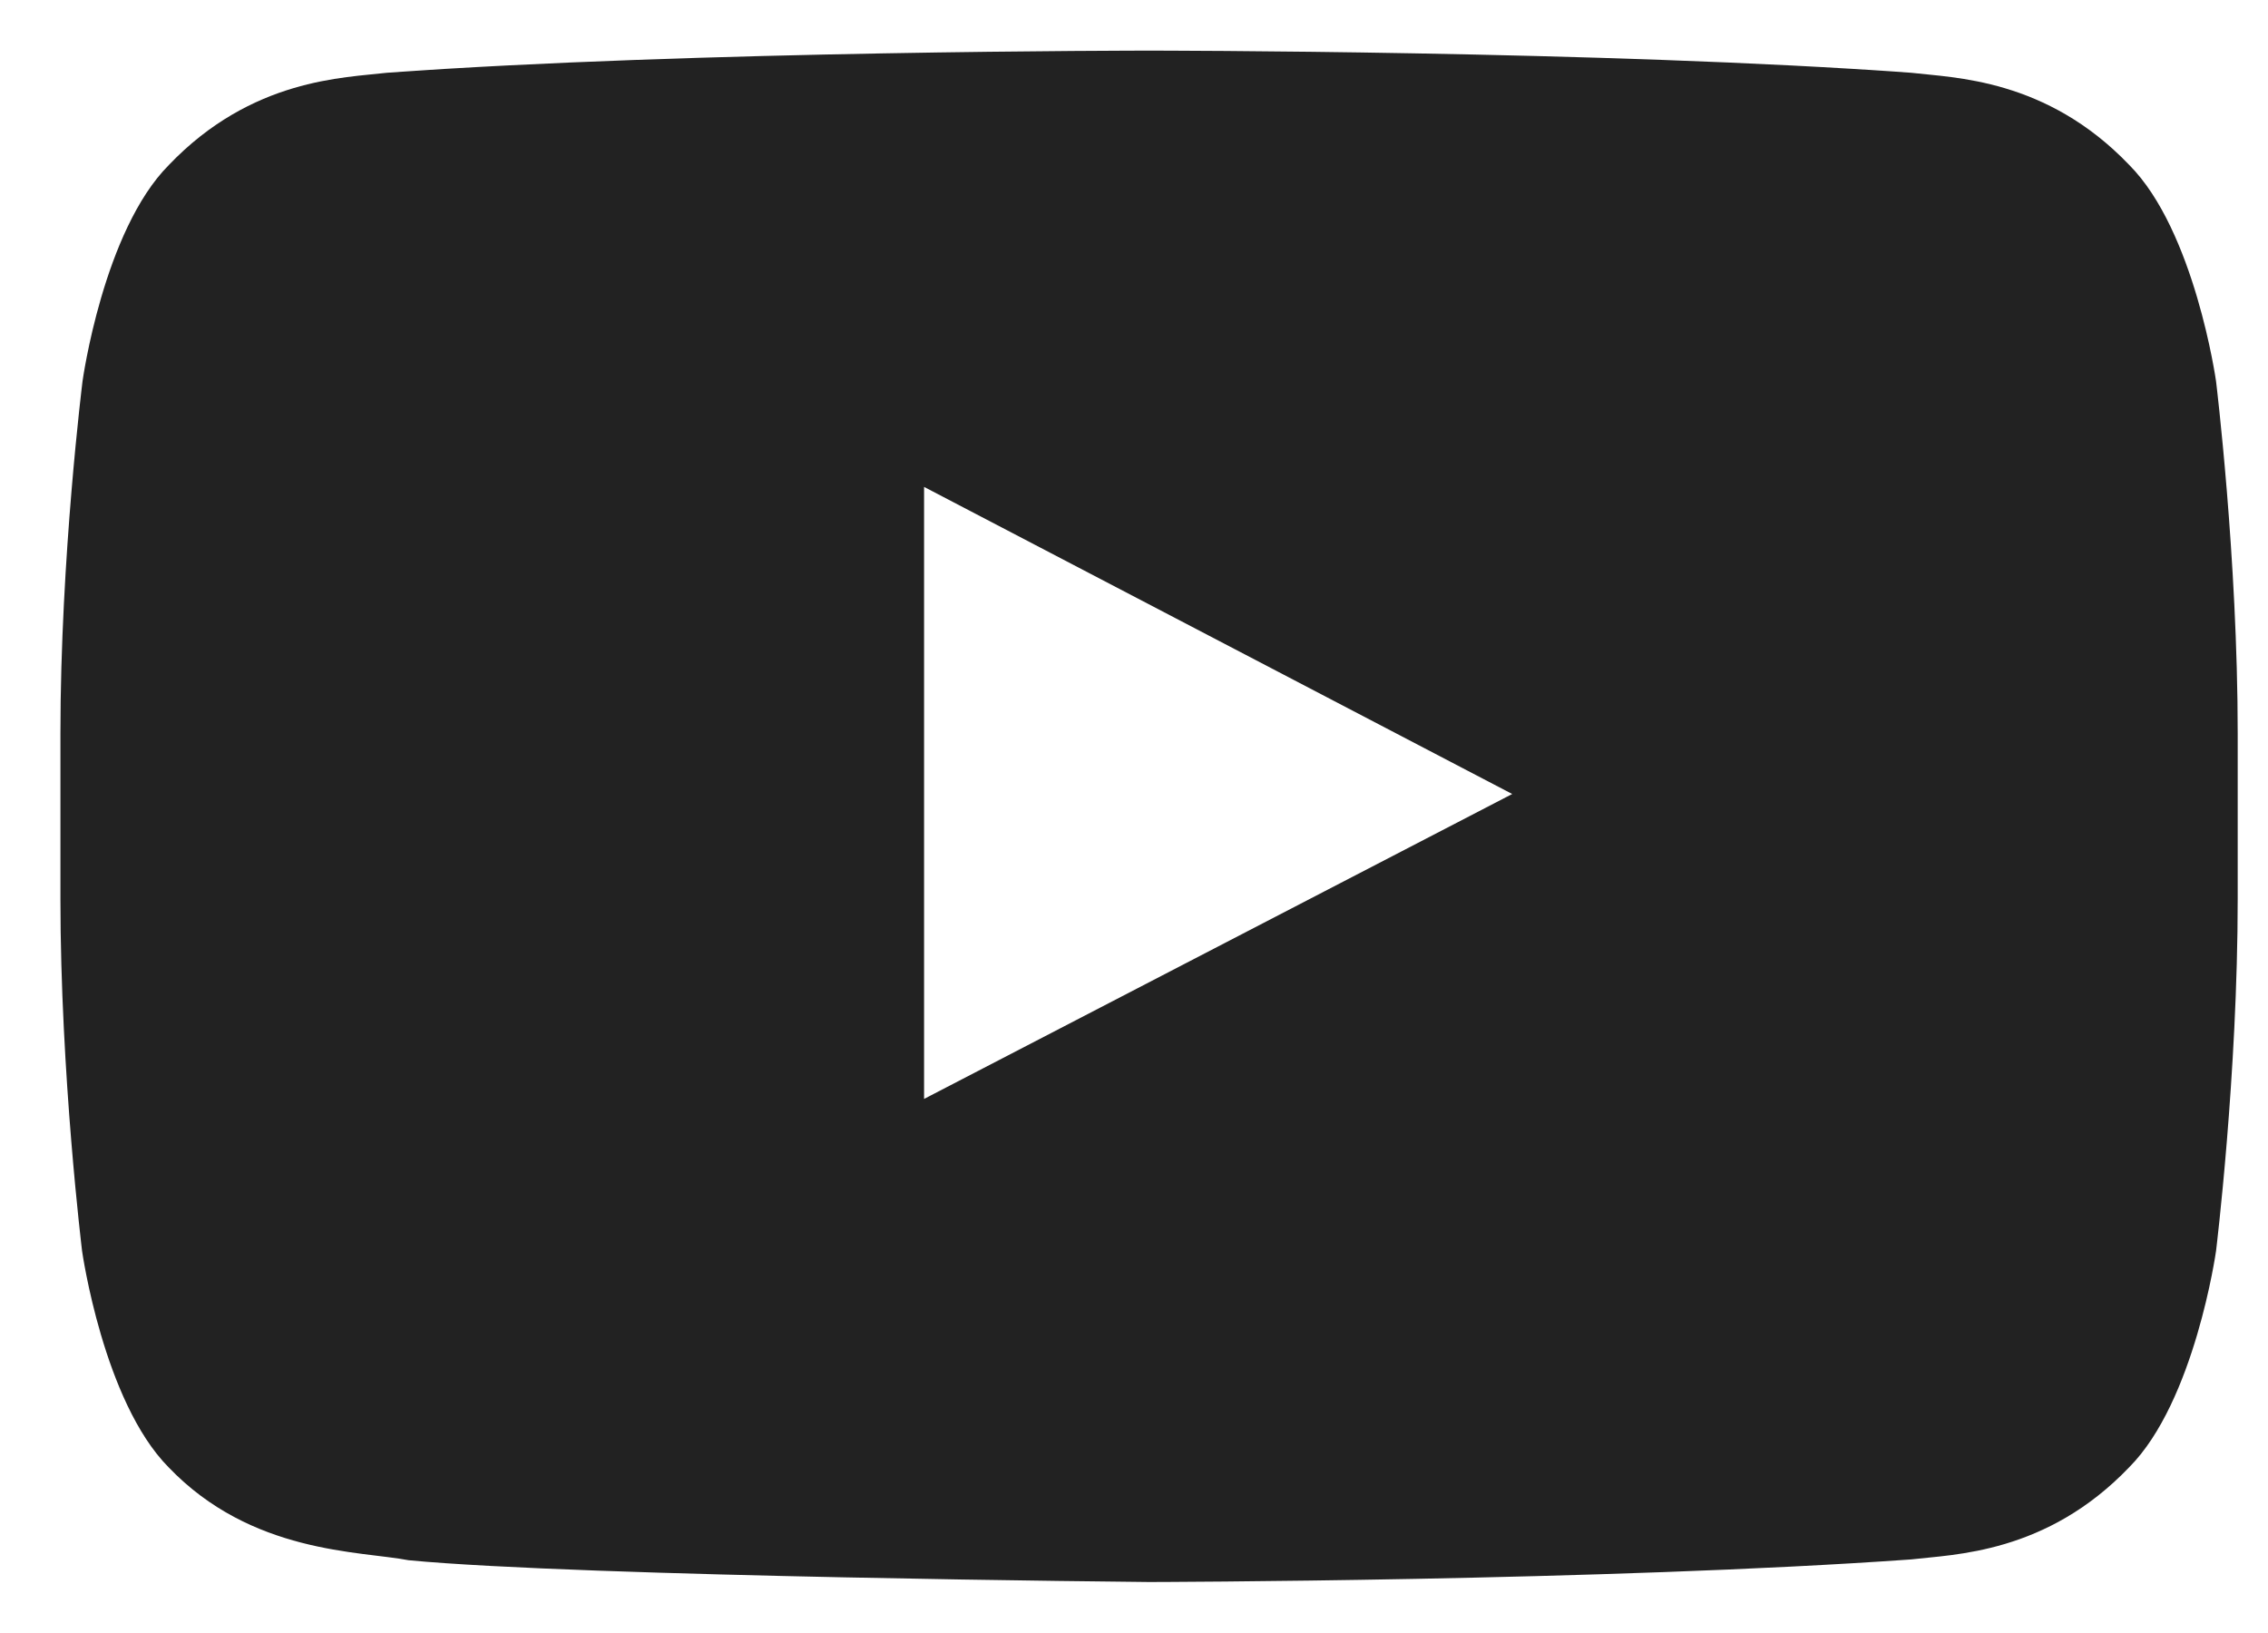 <svg width="25" height="18" viewBox="0 0 25 18" fill="none" xmlns="http://www.w3.org/2000/svg">
<path d="M24.427 4.2C24.427 4.2 24.193 2.545 23.471 1.819C22.557 0.863 21.535 0.858 21.066 0.802C17.71 0.558 12.671 0.558 12.671 0.558H12.661C12.661 0.558 7.622 0.558 4.266 0.802C3.797 0.858 2.775 0.863 1.861 1.819C1.139 2.545 0.91 4.2 0.91 4.2C0.91 4.2 0.666 6.145 0.666 8.086V9.905C0.666 11.845 0.905 13.791 0.905 13.791C0.905 13.791 1.139 15.445 1.857 16.172C2.771 17.128 3.971 17.095 4.505 17.198C6.427 17.381 12.666 17.438 12.666 17.438C12.666 17.438 17.71 17.428 21.066 17.189C21.535 17.133 22.557 17.128 23.471 16.172C24.193 15.445 24.427 13.791 24.427 13.791C24.427 13.791 24.666 11.85 24.666 9.905V8.086C24.666 6.145 24.427 4.2 24.427 4.2ZM10.186 12.113V5.367L16.669 8.752L10.186 12.113Z" fill="#222222"/>
</svg>

